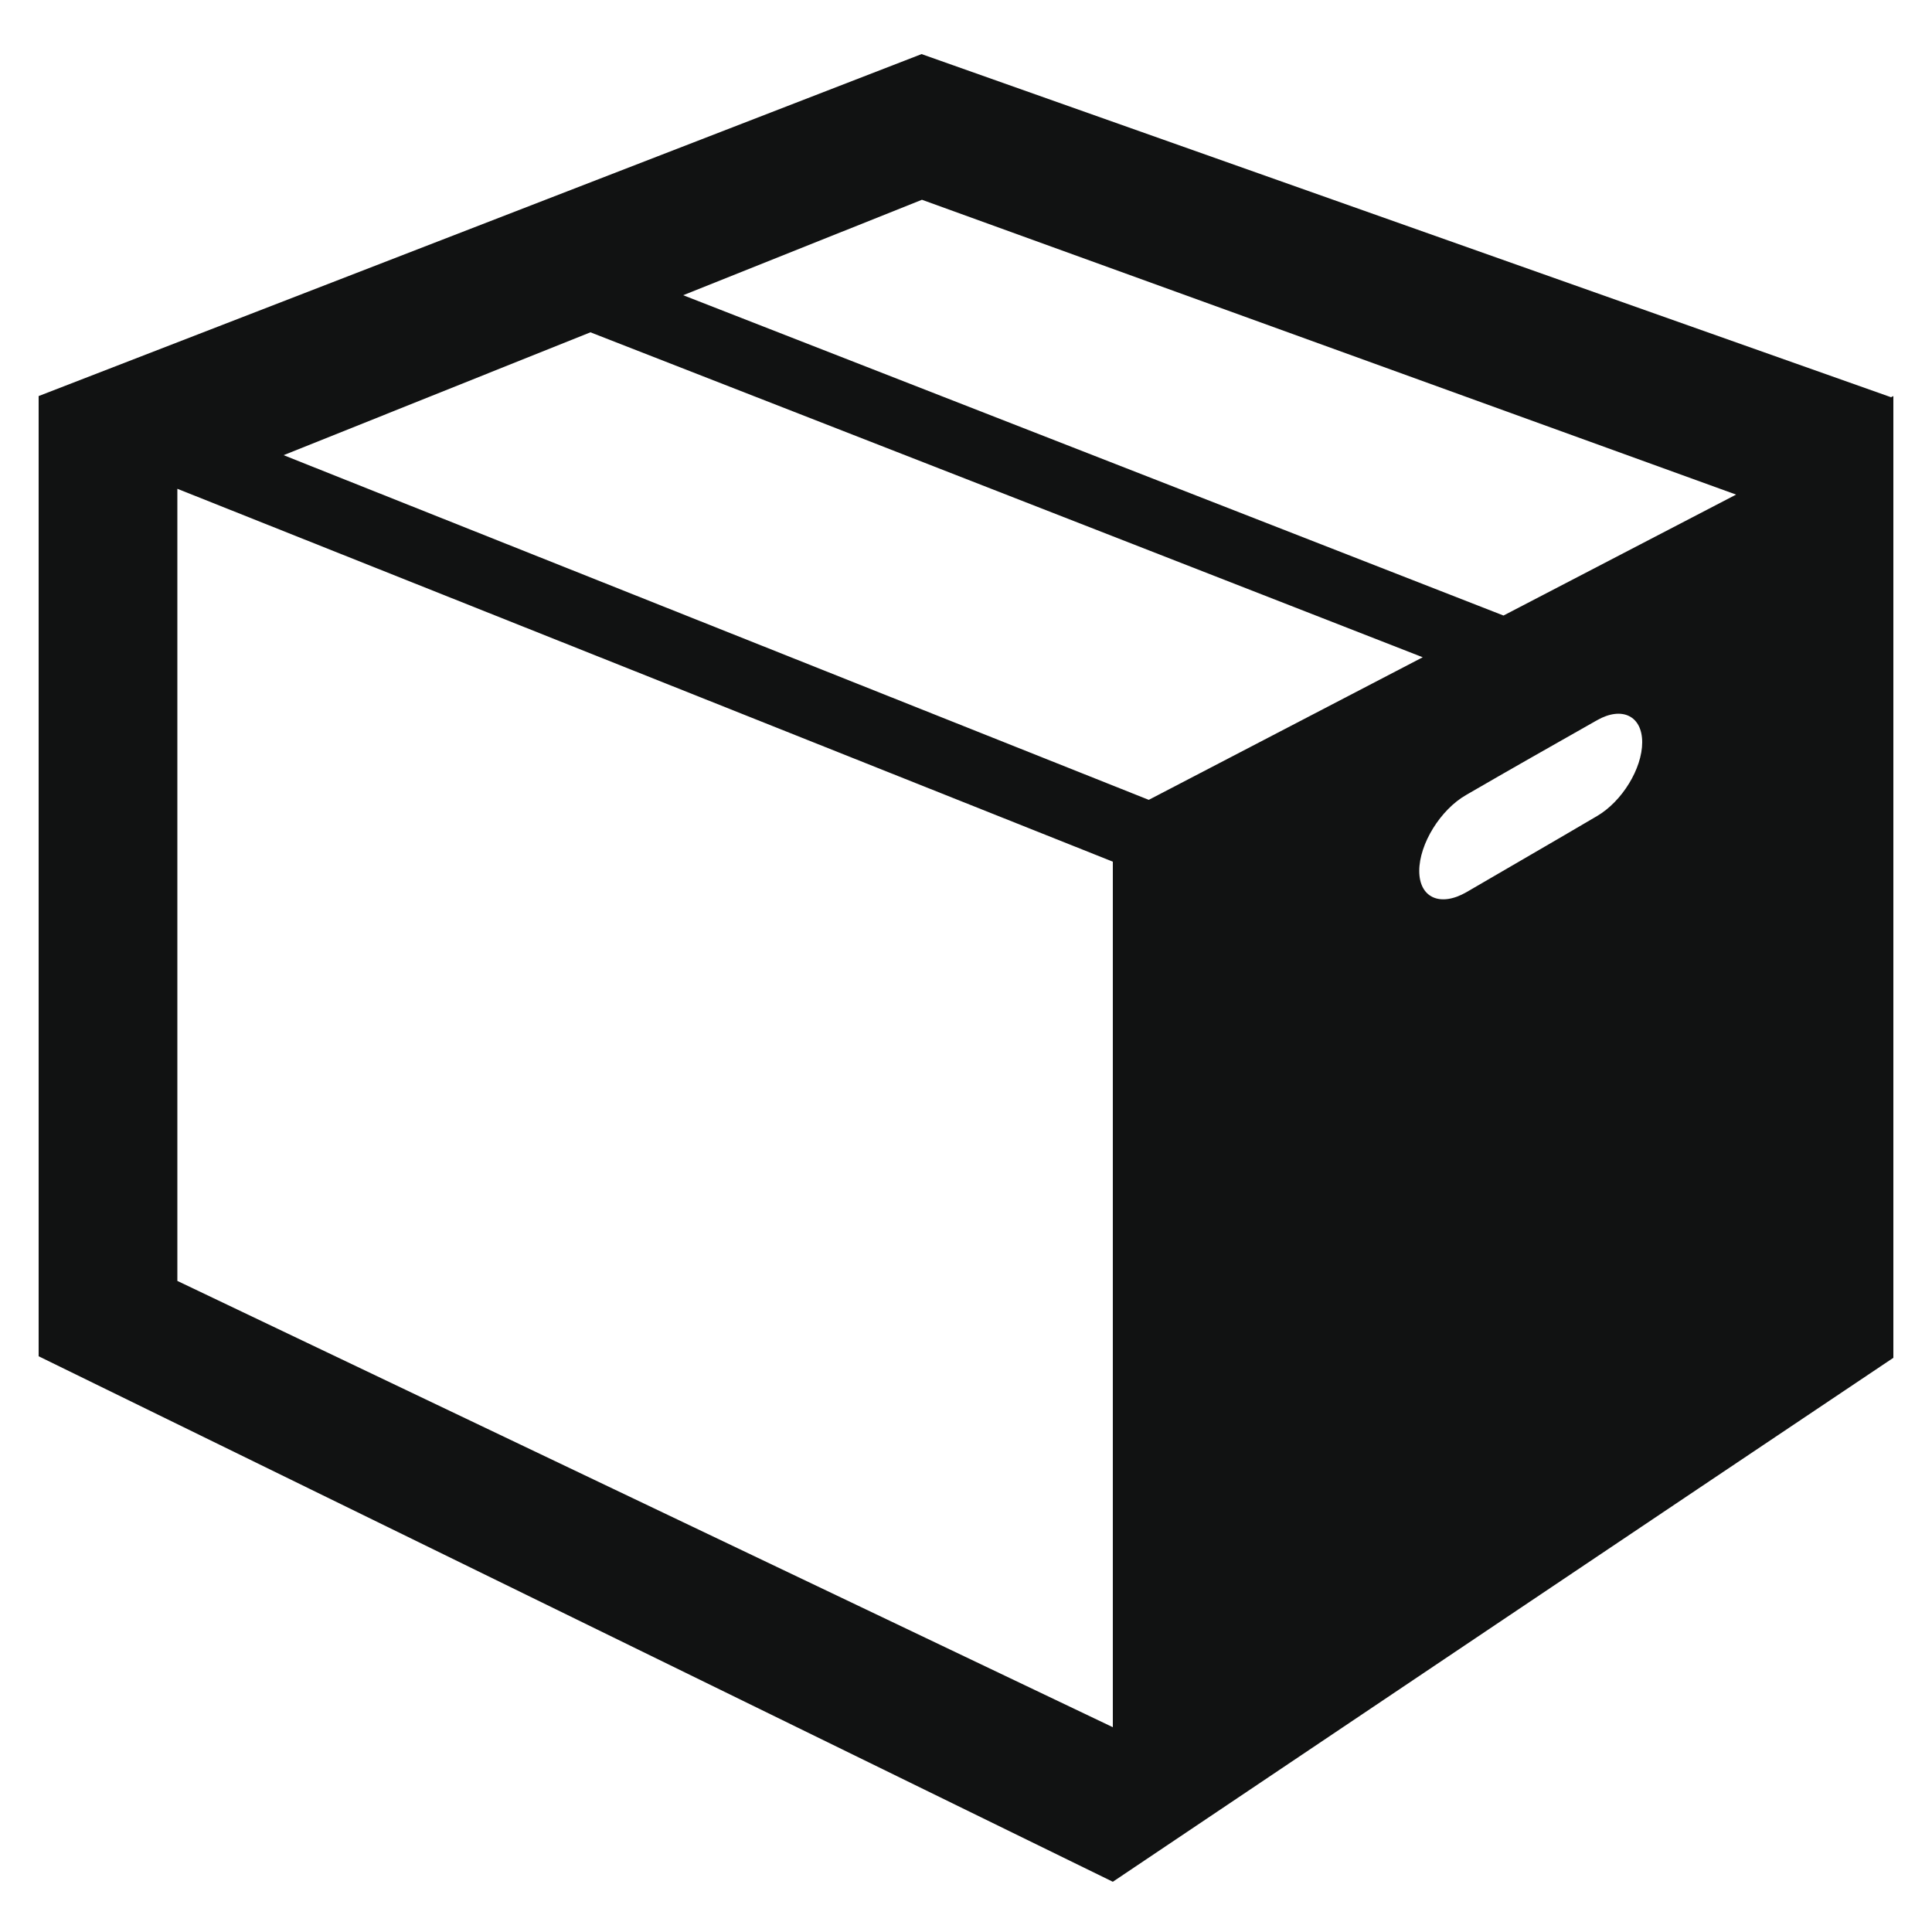 <?xml version="1.0" encoding="utf-8"?>
<!-- Generator: Adobe Illustrator 19.1.0, SVG Export Plug-In . SVG Version: 6.00 Build 0)  -->
<svg version="1.1" id="Слой_1" xmlns="http://www.w3.org/2000/svg" xmlns:xlink="http://www.w3.org/1999/xlink" x="0px" y="0px"
	 viewBox="0 0 500 500" style="enable-background:new 0 0 500 500;" xml:space="preserve">
<style type="text/css">
	.st0{fill-rule:evenodd;clip-rule:evenodd;fill:#111212;}
</style>
<path class="st0" d="M288,487c0-91.5,0-183,0-264l0,0L45.9,126.5v205L288,447V487L10,351V102.5L238.5,14l250.9,88.8
	c0.2-0.1,0.4-0.2,0.6-0.3c0,82.1,0,165.4,0,248.9C422.7,396.5,355.3,441.8,288,487L288,487z M379.5,230.9
	c11.3-6.6,22.6-13.1,33.8-19.7c6.5-3.8,11.7-12.3,11.7-19.1c0-6.8-5.2-9.4-11.7-5.7c-11.3,6.4-22.6,12.8-33.8,19.3
	c-6.7,3.8-12.2,12.7-12.2,19.7C367.3,232.3,372.7,234.8,379.5,230.9L379.5,230.9z M297.3,207l70.9-36.9L152.8,86l-79.4,31.8
	L297.3,207L297.3,207z M238.6,51.7l-61.8,24.7l212.3,82.9l60.2-31.3L238.6,51.7L238.6,51.7z"/>
</svg>
